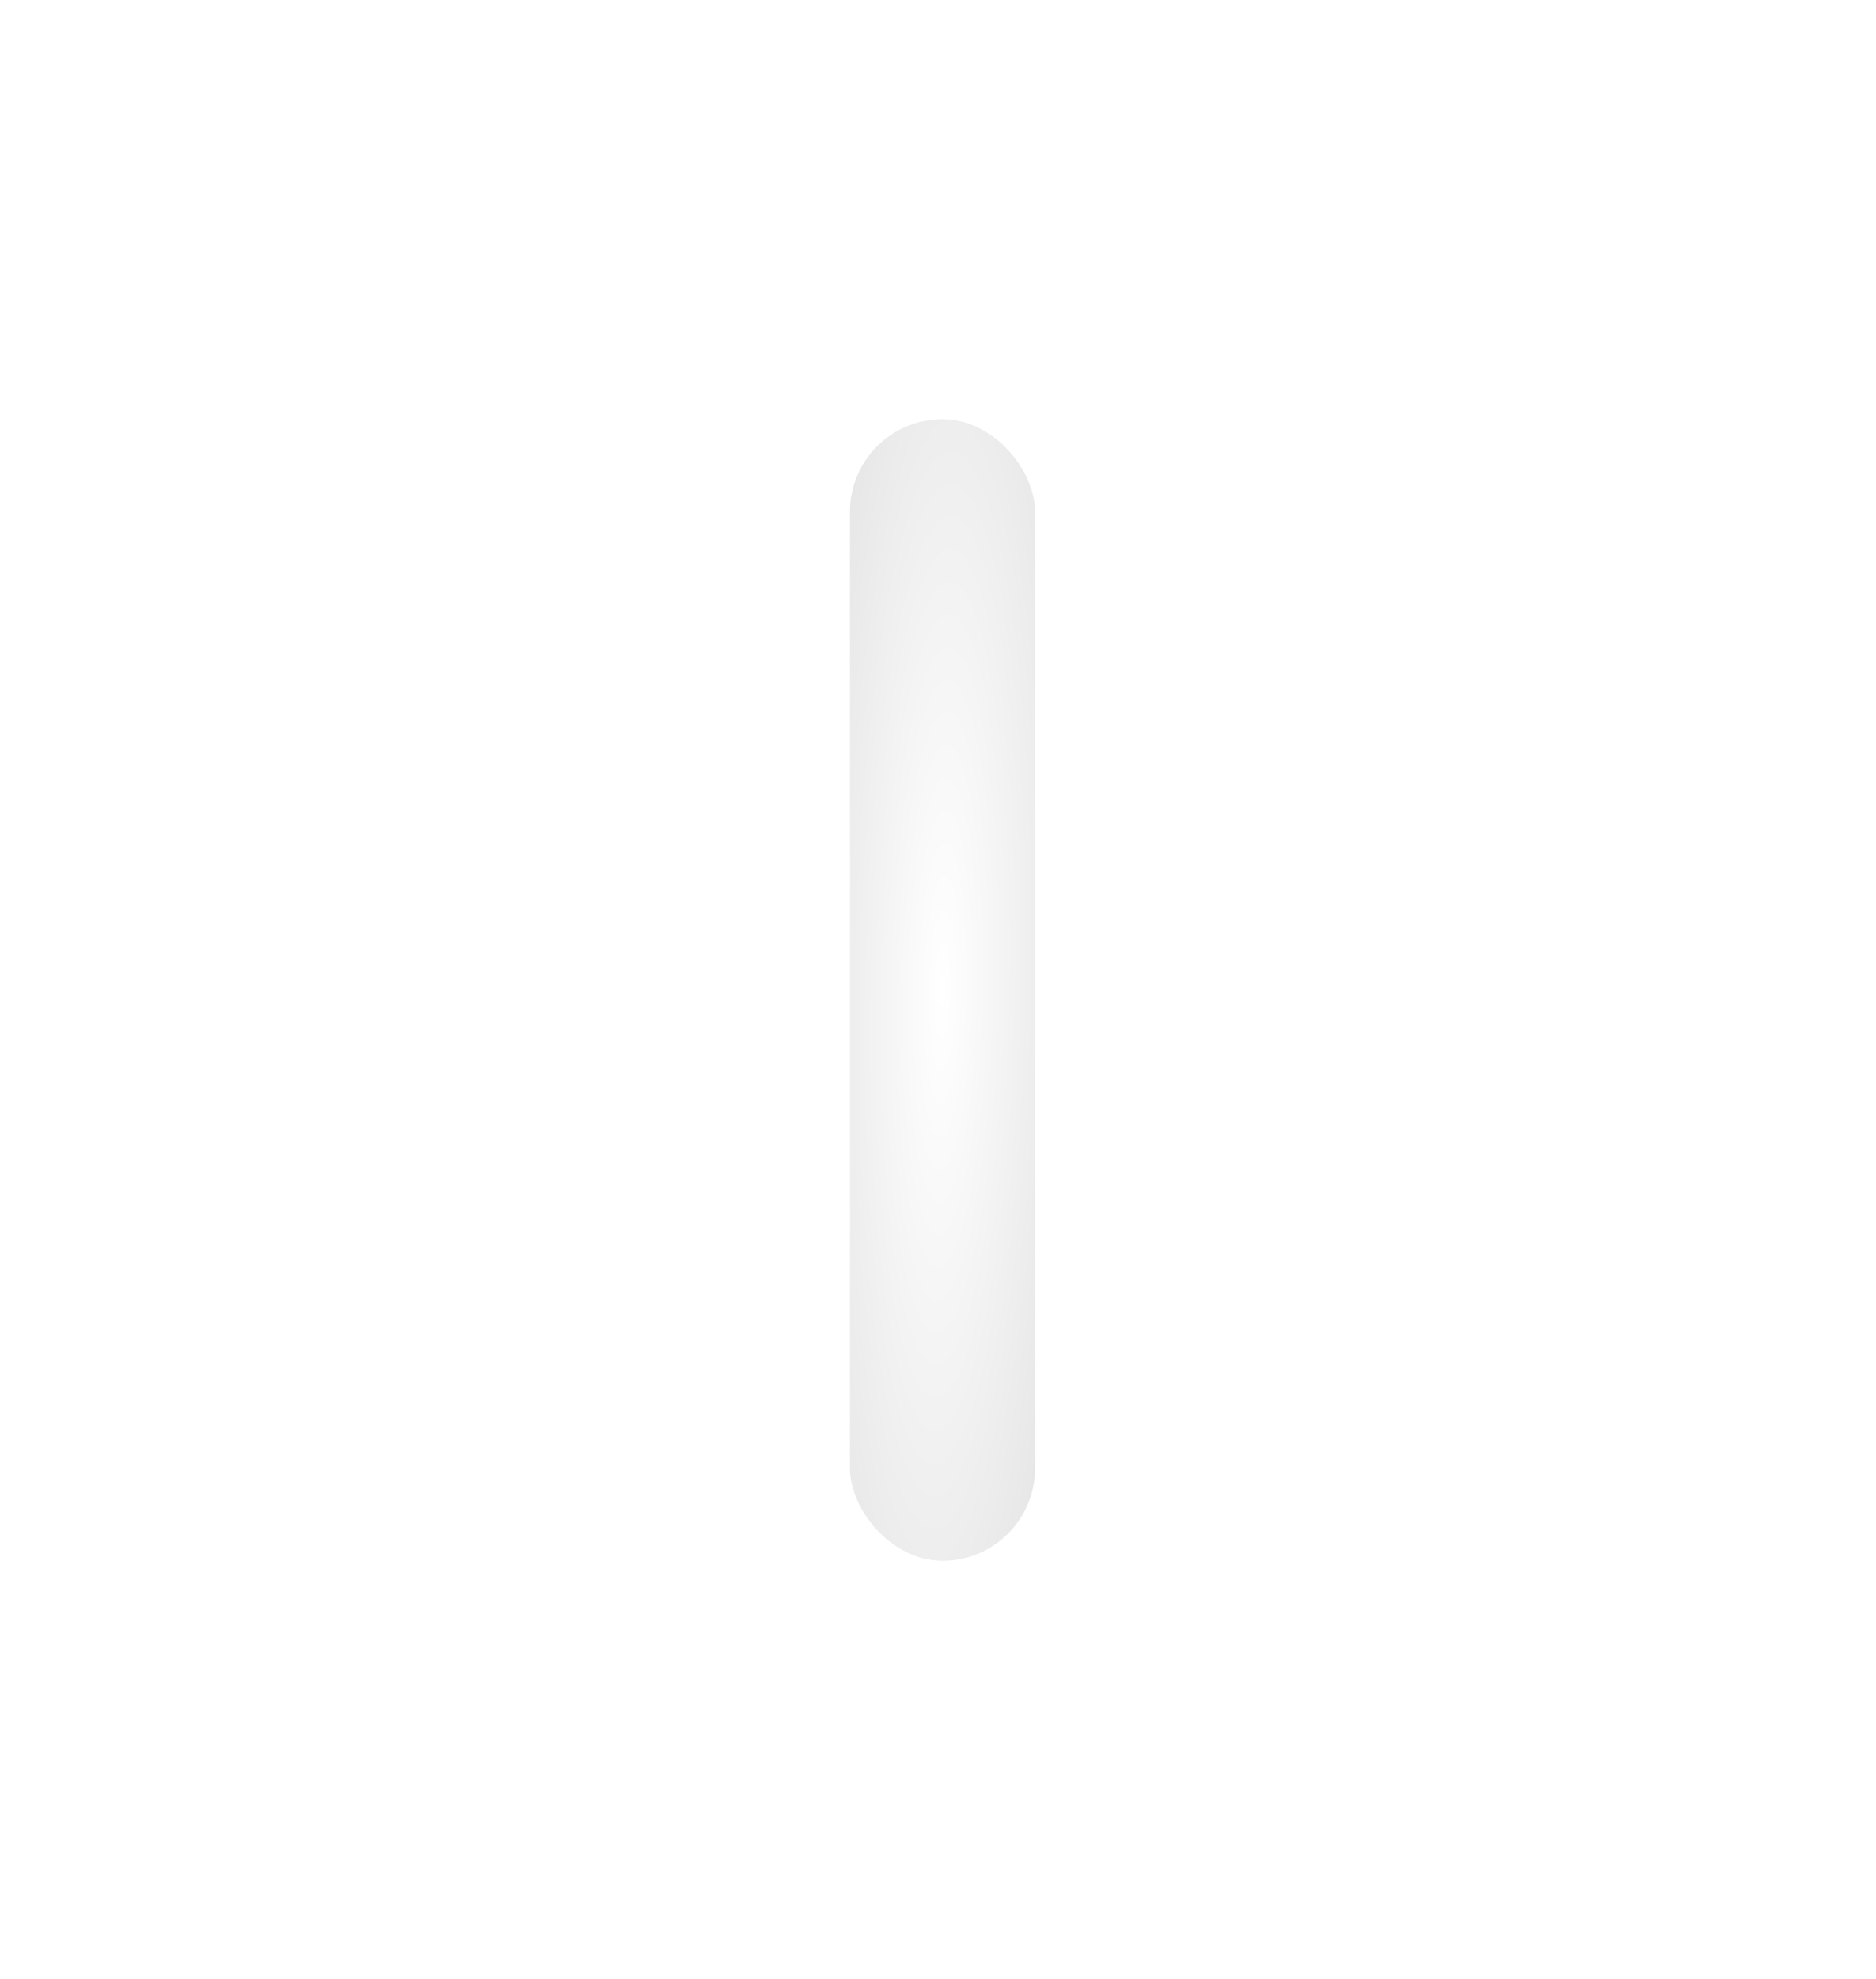 <svg width="146" height="154" viewBox="0 0 146 154" fill="none" xmlns="http://www.w3.org/2000/svg">
<g filter="url(#filter0_d)">
<path d="M65.95 116.659C65.95 115.332 67.025 114.257 68.351 114.257C69.677 114.257 70.752 115.332 70.752 116.659V127.064C70.752 128.39 69.677 129.465 68.351 129.465C67.025 129.465 65.95 128.39 65.95 127.064V116.659Z" fill="white"/>
<path d="M19.123 26.651C17.214 23.166 22.622 22.69 26.28 21.898C26.564 21.898 33.8 20.631 42.025 19.776C41.548 20.087 37.733 20.878 33.914 22.69C30.574 24.275 29.62 25.067 25.803 27.839C24.667 28.664 21.508 31.008 19.123 26.651Z" fill="white"/>
<path d="M68.267 30.216C68.744 26.783 67.408 19.759 58.247 19.125C53.623 18.805 47.597 19.196 42.025 19.776M42.025 19.776C33.8 20.631 26.564 21.898 26.28 21.898C22.622 22.69 17.214 23.166 19.123 26.651C21.508 31.008 24.667 28.664 25.803 27.839C29.62 25.067 30.574 24.275 33.914 22.69C37.733 20.878 41.548 20.087 42.025 19.776Z" stroke="white" stroke-width="6"/>
<path d="M117.579 26.651C119.487 23.166 114.08 22.69 110.422 21.898C110.137 21.898 102.901 20.631 94.677 19.776C95.154 20.087 98.968 20.878 102.788 22.69C106.128 24.275 107.082 25.067 110.899 27.839C112.034 28.664 115.193 31.008 117.579 26.651Z" fill="white"/>
<path d="M68.434 30.216C67.957 26.783 69.293 19.759 78.454 19.125C83.079 18.805 89.105 19.196 94.677 19.776M94.677 19.776C102.901 20.631 110.137 21.898 110.422 21.898C114.08 22.69 119.487 23.166 117.579 26.651C115.193 31.008 112.034 28.664 110.899 27.839C107.082 25.067 106.128 24.275 102.788 22.69C98.968 20.878 95.154 20.087 94.677 19.776Z" stroke="white" stroke-width="6"/>
<rect x="61.147" y="28.615" width="14.407" height="88.844" rx="7.204" fill="url(#paint0_radial)"/>
</g>
<defs>
<filter id="filter0_d" x="0.725" y="0.011" width="145.252" height="153.454" filterUnits="userSpaceOnUse" color-interpolation-filters="sRGB">
<feFlood flood-opacity="0" result="BackgroundImageFix"/>
<feColorMatrix in="SourceAlpha" type="matrix" values="0 0 0 0 0 0 0 0 0 0 0 0 0 0 0 0 0 0 127 0"/>
<feOffset dx="5" dy="4"/>
<feGaussianBlur stdDeviation="10"/>
<feColorMatrix type="matrix" values="0 0 0 0 0 0 0 0 0 0 0 0 0 0 0 0 0 0 0.25 0"/>
<feBlend mode="normal" in2="BackgroundImageFix" result="effect1_dropShadow"/>
<feBlend mode="normal" in="SourceGraphic" in2="effect1_dropShadow" result="shape"/>
</filter>
<radialGradient id="paint0_radial" cx="0" cy="0" r="1" gradientUnits="userSpaceOnUse" gradientTransform="translate(68.351 73.037) rotate(91.061) scale(82.274 13.342)">
<stop stop-color="white"/>
<stop offset="1" stop-color="#DFDFDF"/>
</radialGradient>
</defs>
</svg>
